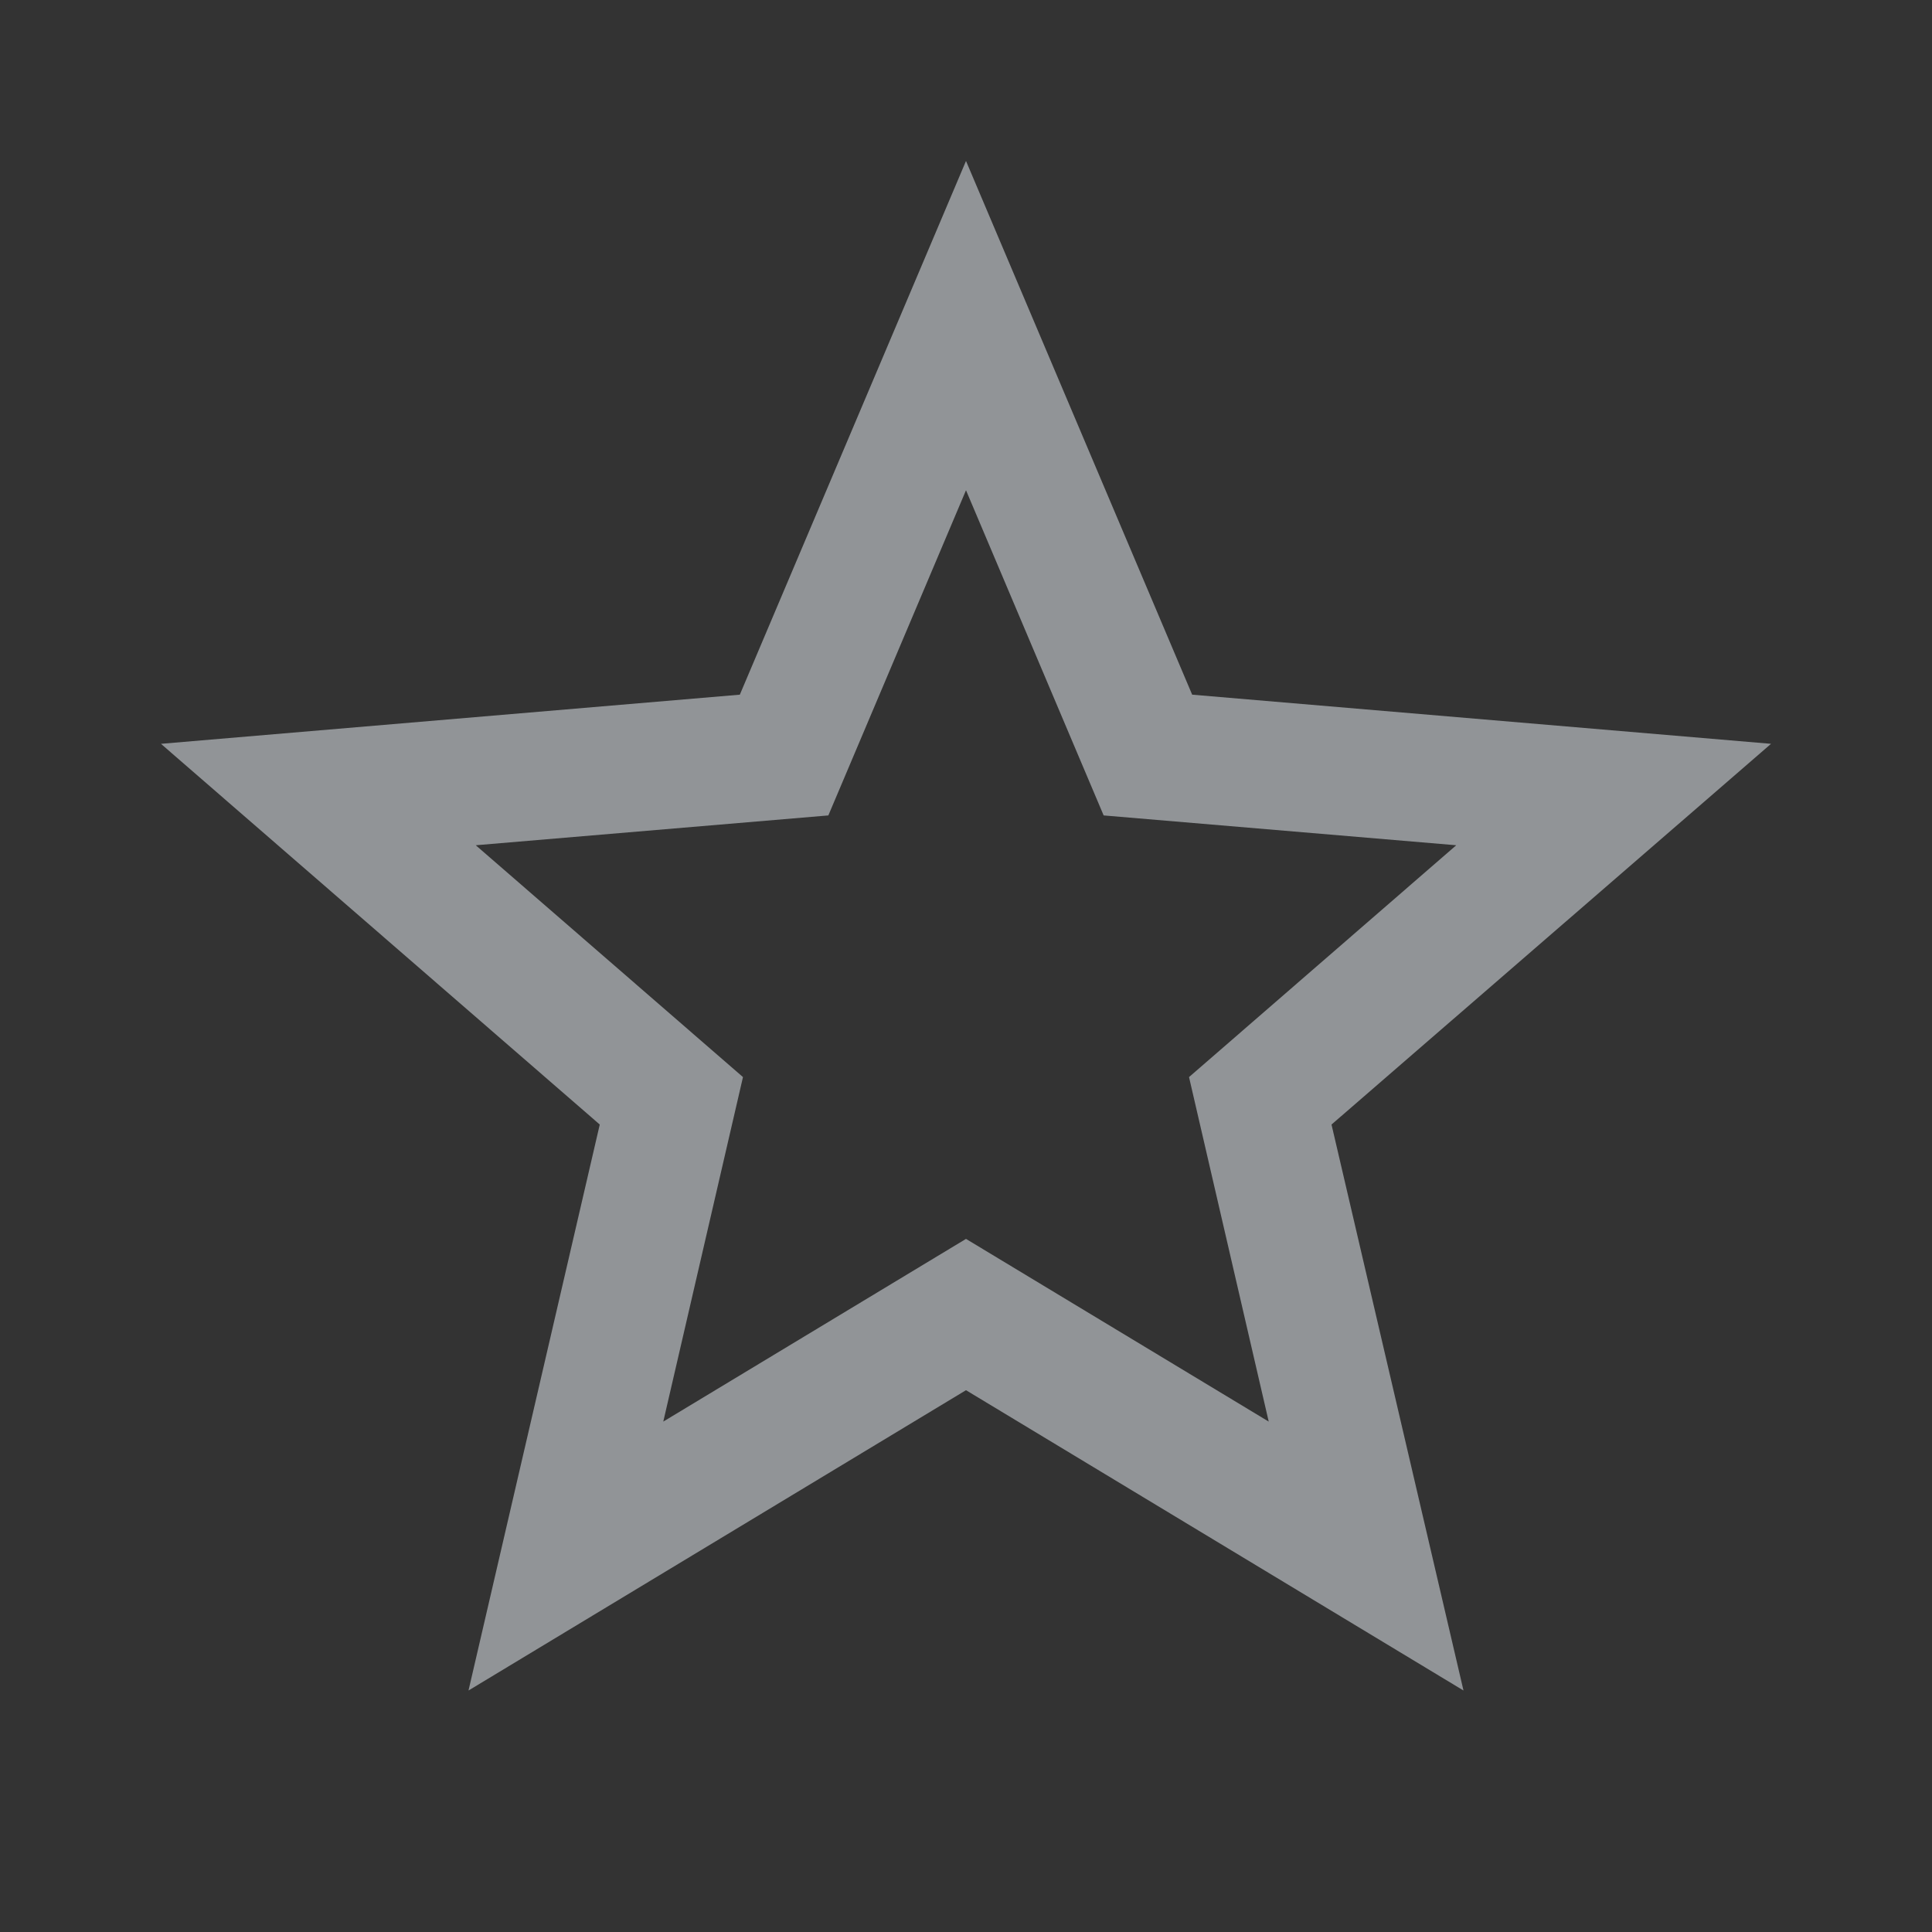 <svg width="16" height="16" viewBox="0 0 16 16" fill="none" xmlns="http://www.w3.org/2000/svg">
<rect x="0" y="0" width="16" height="16" fill="#333333" stroke="none"/>
<path d="M8 10.26L5.493 11.773L6.153 8.92L3.94 7L6.86 6.753L8 4.06L9.14 6.753L12.06 7L9.847 8.92L10.507 11.773L8 10.26ZM14.667 6.16L9.873 5.753L8 1.333L6.127 5.753L1.333 6.16L4.967 9.313L3.88 14L8 11.513L12.12 14L11.027 9.313L14.667 6.16Z" fill="#F0F6FC" fill-opacity="0.5"/>
</svg>
